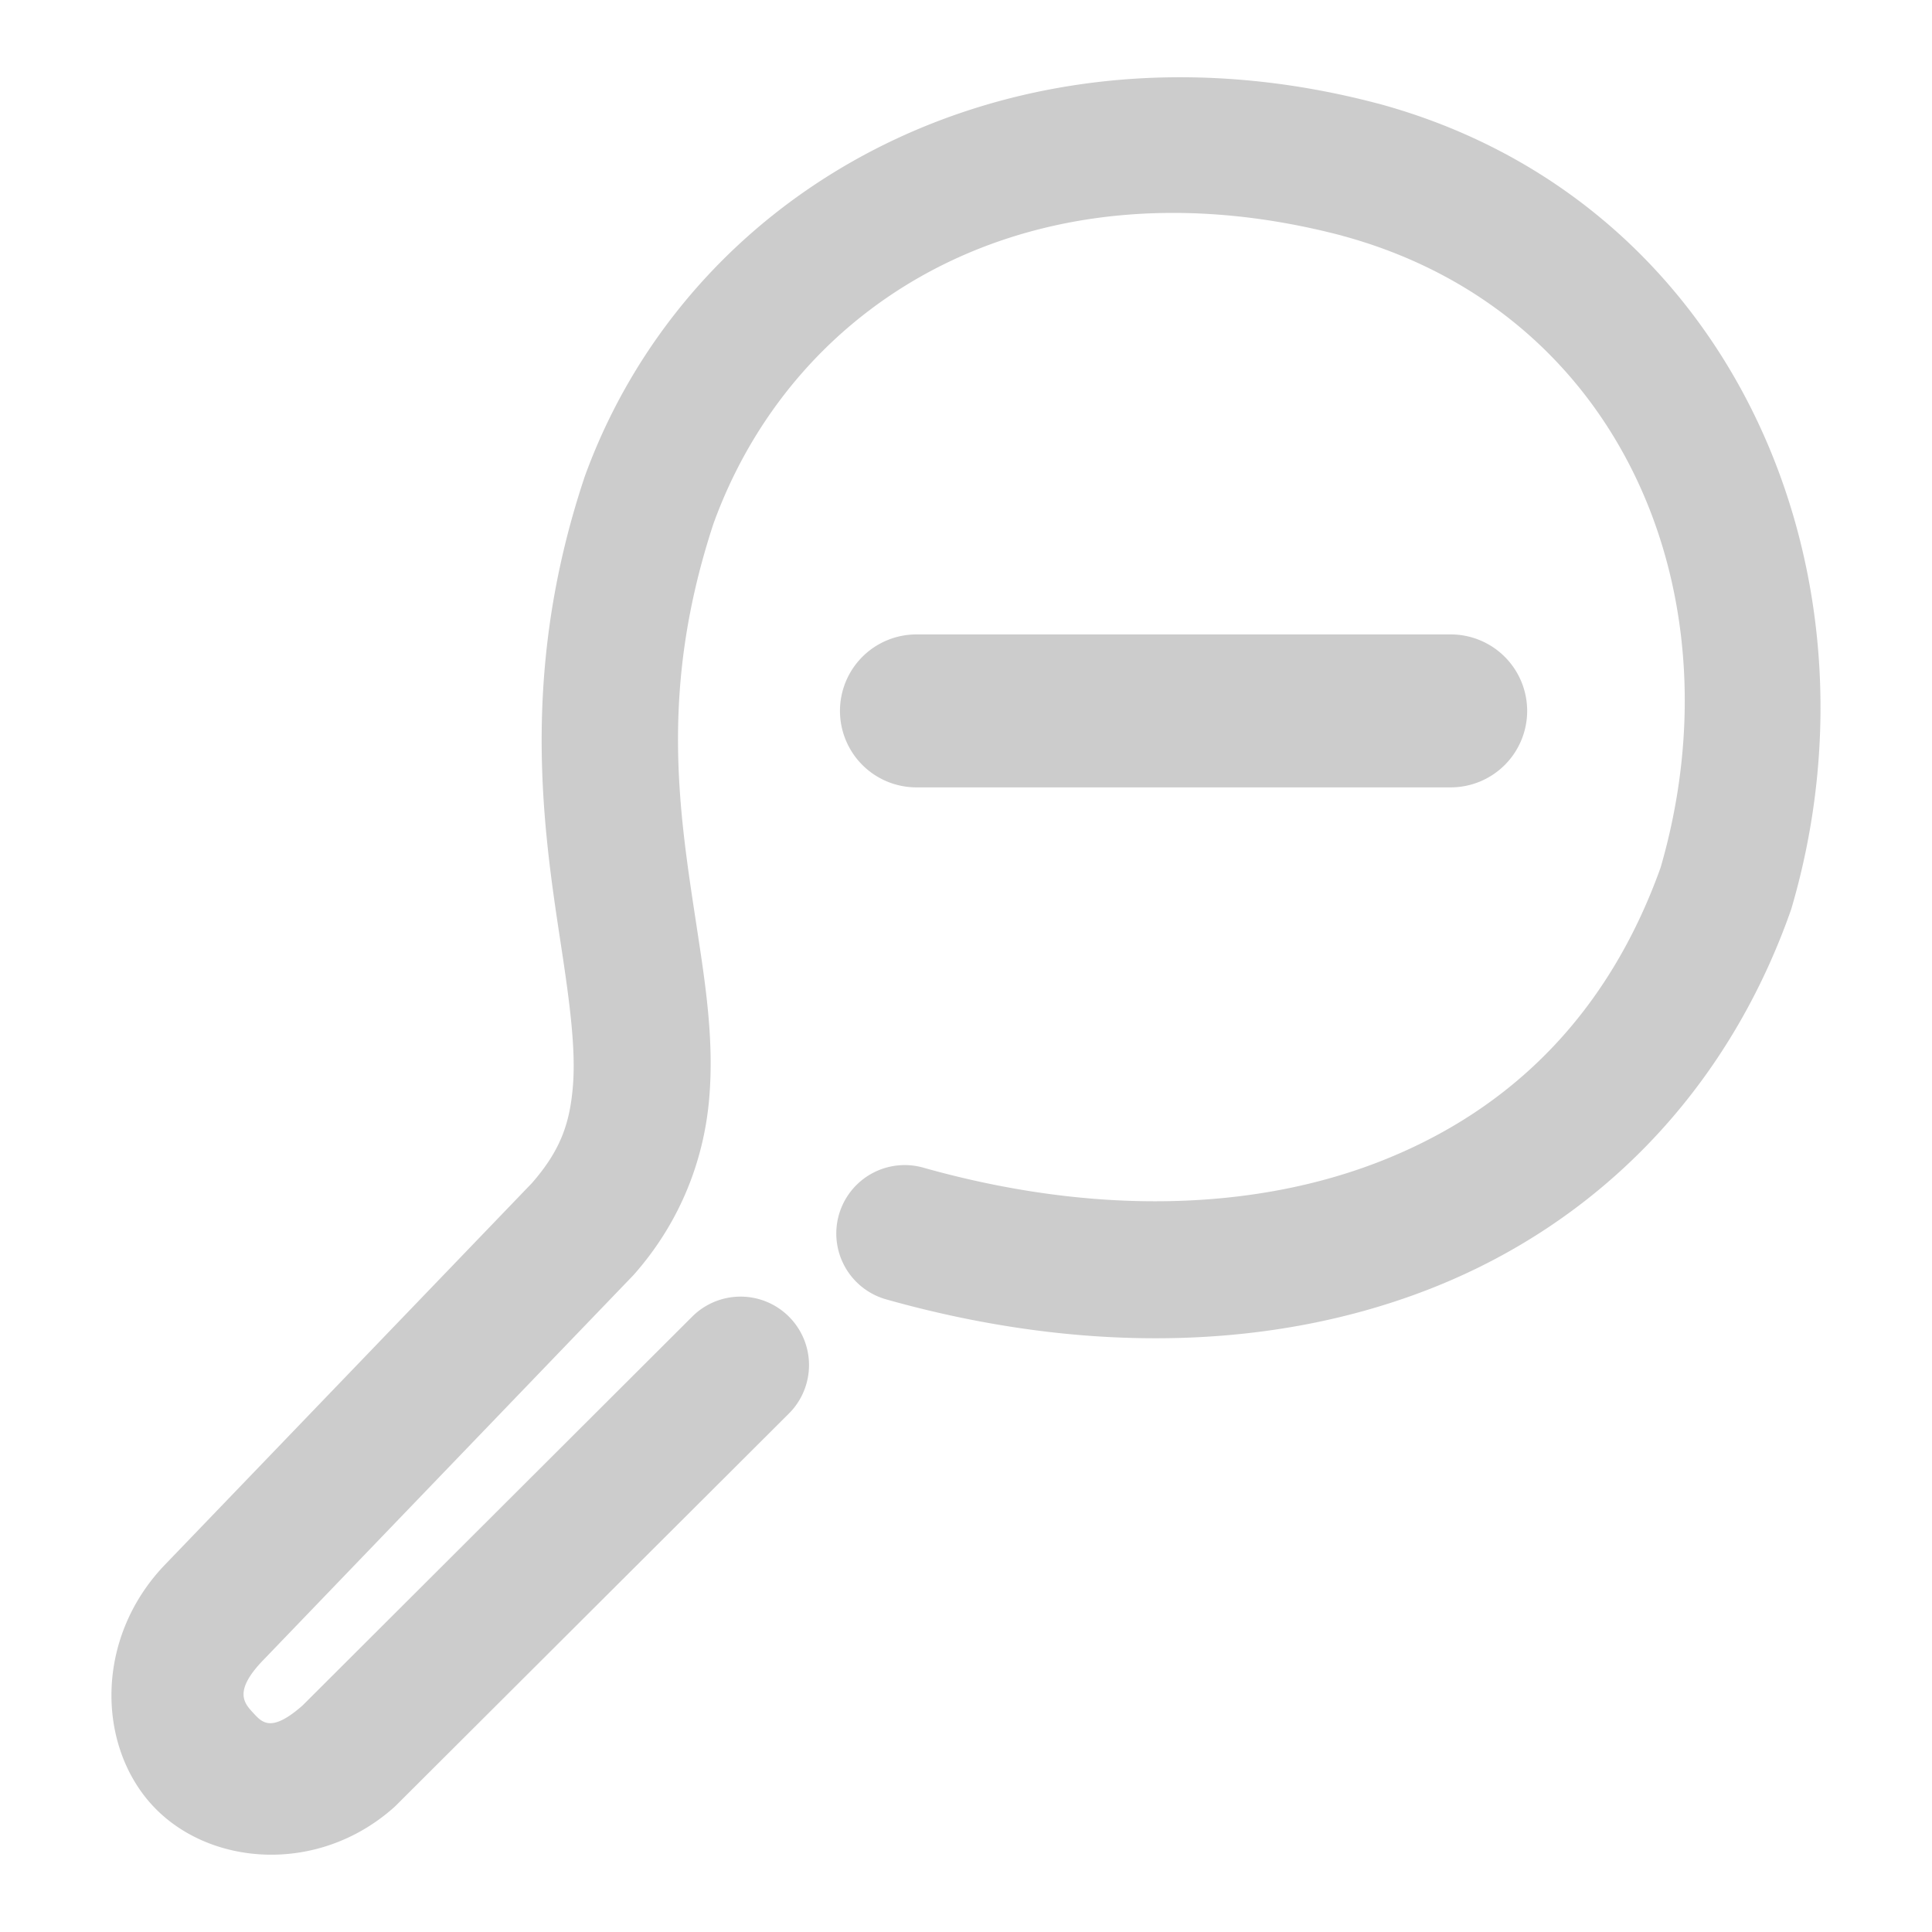<svg xmlns="http://www.w3.org/2000/svg" width="48" height="48">
	<path d="M 29.474,1.92 C 22.475,1.861 16.682,5.883 14.52,11.86 a 1.7,1.7 0 0 0 -0.014,0.045 c -1.601,4.834 -1.005,8.708 -0.57,11.566 0.218,1.429 0.374,2.603 0.297,3.523 -0.077,0.916 -0.306,1.586 -1.02,2.402 l -9.082,9.445 c -1.777,1.817 -1.734,4.51 -0.342,6.016 1.392,1.505 4.097,1.73 5.988,0.057 a 1.7,1.7 0 0 0 0.074,-0.07 L 19.601,35.118 a 1.7,1.7 0 0 0 0.002,-2.404 1.7,1.7 0 0 0 -2.404,-0.004 l -9.682,9.662 c -0.787,0.692 -1.009,0.42 -1.232,0.178 -0.225,-0.243 -0.492,-0.542 0.279,-1.33 a 1.7,1.7 0 0 0 0.01,-0.01 l 9.135,-9.5 a 1.7,1.7 0 0 0 0.053,-0.057 c 1.179,-1.342 1.735,-2.895 1.859,-4.375 0.124,-1.48 -0.104,-2.883 -0.322,-4.318 -0.436,-2.863 -0.917,-5.866 0.428,-9.953 2.05,-5.652 8.02,-9.146 15.617,-7.152 0,0 0.002,0.002 0.002,0.002 6.903,1.869 9.889,8.869 7.912,15.695 -1.308,3.651 -3.718,6.005 -6.887,7.27 -3.184,1.271 -7.179,1.386 -11.432,0.188 a 1.7,1.7 0 0 0 -2.098,1.176 1.7,1.7 0 0 0 1.174,2.096 c 4.841,1.365 9.596,1.303 13.615,-0.301 4.019,-1.604 7.251,-4.808 8.855,-9.342 a 1.7,1.7 0 0 0 0.029,-0.09 C 46.967,14.167 43.015,4.947 34.231,2.571 a 1.7,1.7 0 0 0 -0.012,-0.002 C 33.09,2.272 31.977,2.08 30.888,1.987 30.411,1.946 29.94,1.924 29.474,1.92 Z M 22.769,15.762 a 1.9,1.9 0 0 0 -1.9,1.9 1.9,1.9 0 0 0 1.9,1.9 h 13.273 a 1.9,1.9 0 0 0 1.9,-1.9 1.9,1.9 0 0 0 -1.9,-1.9 z" fill="#cccccc"/>
</svg>
